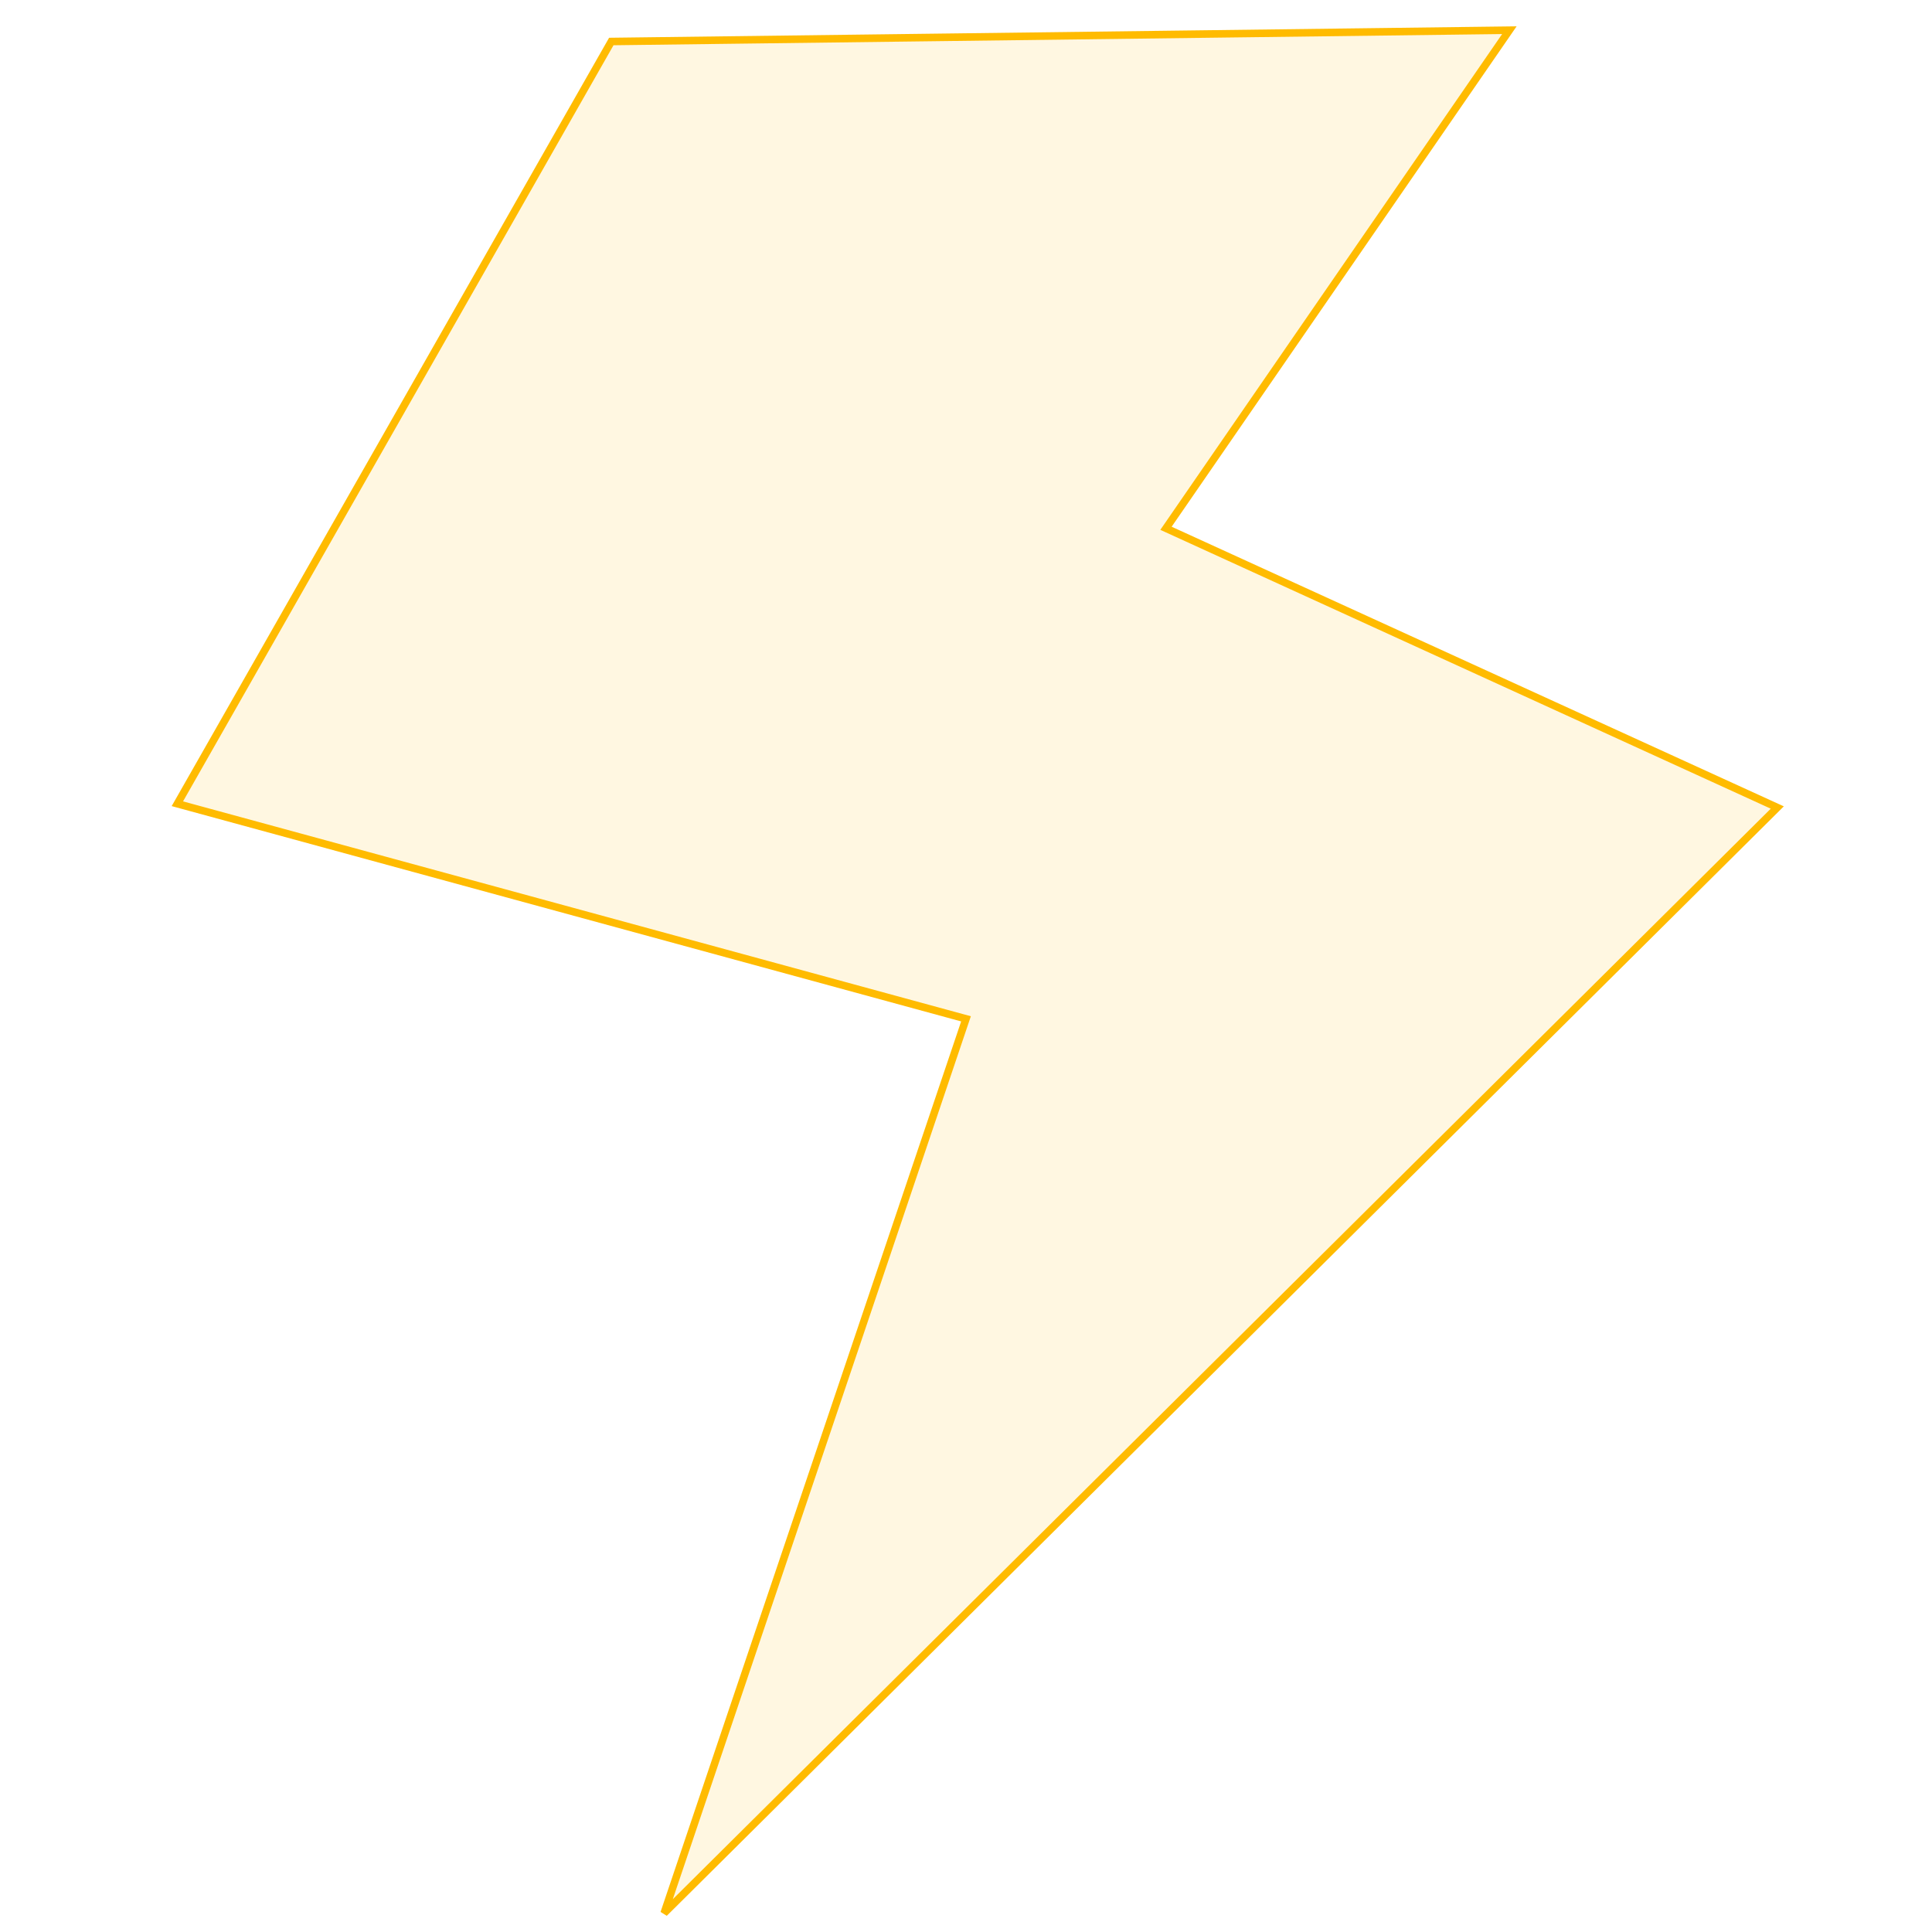 <?xml version="1.0" encoding="UTF-8" standalone="no"?>
<!DOCTYPE svg PUBLIC "-//W3C//DTD SVG 20010904//EN"
              "http://www.w3.org/TR/2001/REC-SVG-20010904/DTD/svg10.dtd">

<svg xmlns="http://www.w3.org/2000/svg"
     width="0.853in" height="0.853in"
     viewBox="0 0 256 256">
  <path id="Bolt"
        fill="rgba(255, 187, 0, 0.12)" stroke="rgb(255,187,0)" stroke-width="1"
        d="M 81.00,5.50
           C 81.00,5.50 200.00,4.00 200.00,4.00
             200.00,4.00 154.50,70.00 154.50,70.00
             154.50,70.00 235.50,107.00 235.50,107.00
             235.50,107.00 88.00,253.50 88.00,253.50
             88.00,253.50 128.00,135.00 128.00,135.00
             128.00,135.00 23.50,106.50 23.50,106.50
             23.50,106.50 81.00,5.50 81.00,5.50 Z" />
</svg>
